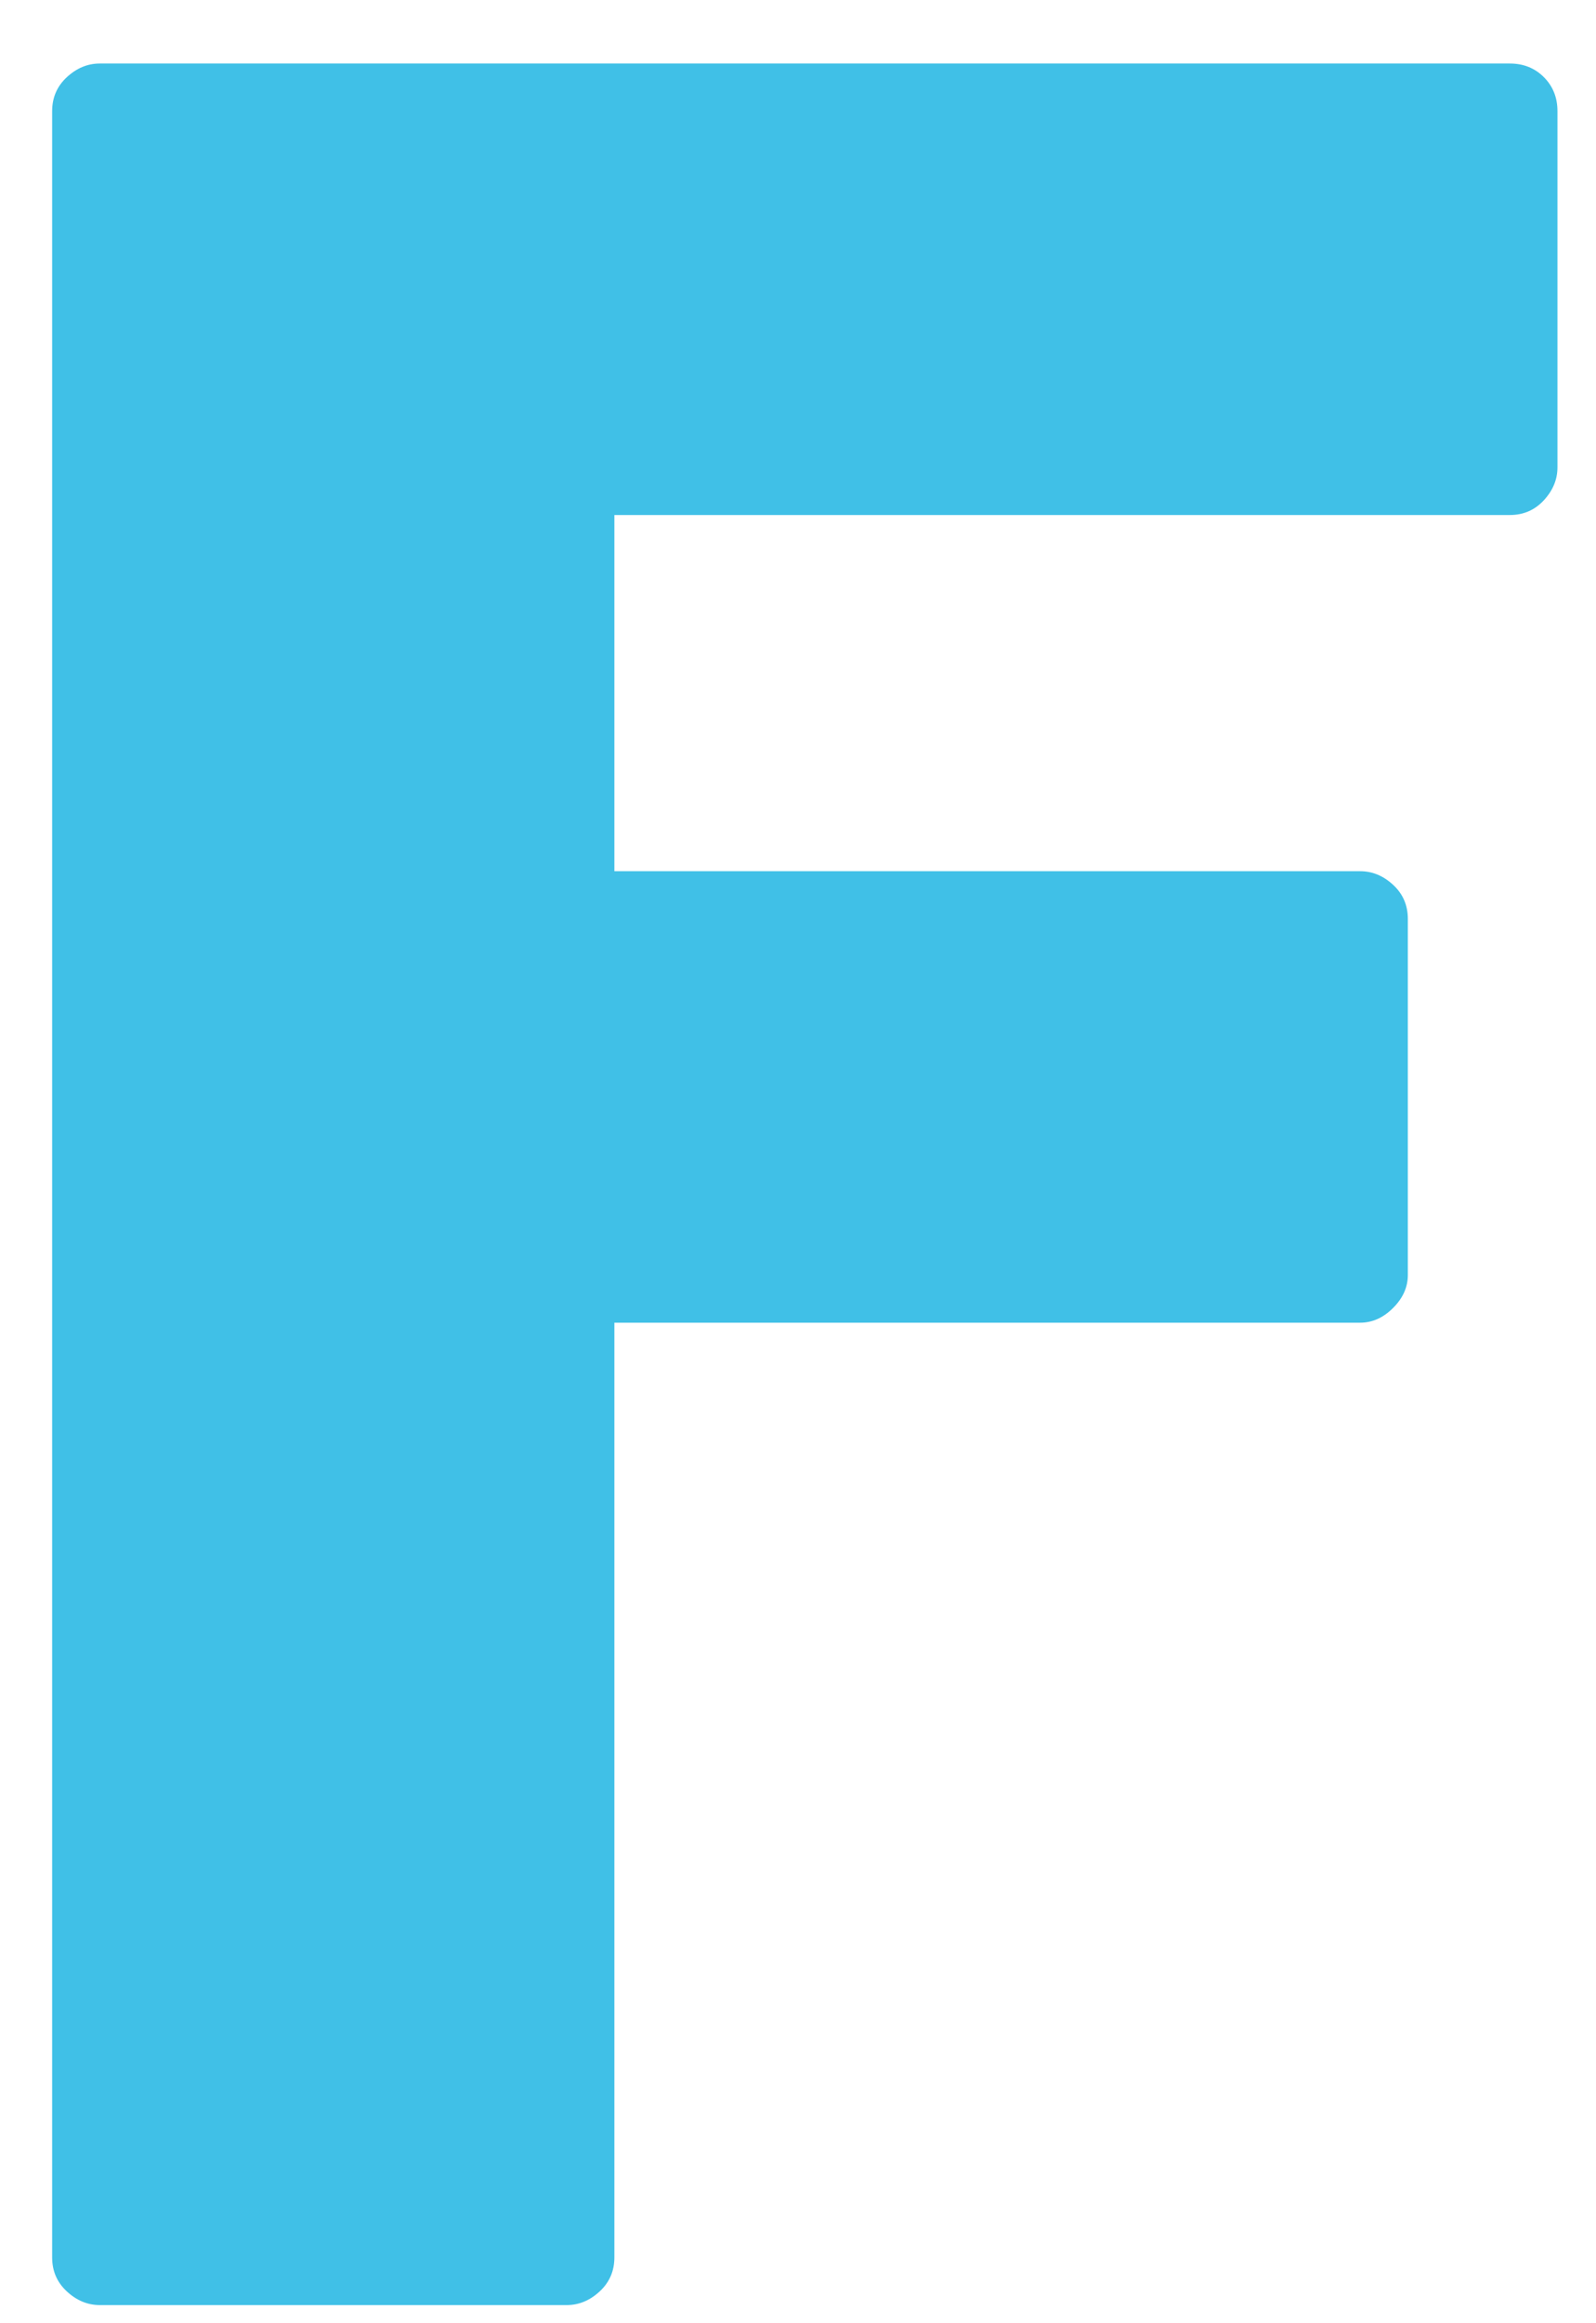<svg height="34.909" viewBox="0 0 704 1024" width="24" xmlns="http://www.w3.org/2000/svg">
<g transform="translate(-320, 832) scale(1, -1)">
<g>
<g>
<clipPath id="clip-0-1">
<path d="M986,804 Q995,804 1001,798 Q1007,792 1007,783 L1007,626 Q1007,618 1001,611.5 Q995,605 986,605 L591,605 L591,448 L920,448 Q928,448 934.5,442 Q941,436 941,427 L941,270 Q941,262 934.5,255.5 Q928,249 920,249 L591,249 L591,-163 Q591,-172 584.5,-178 Q578,-184 570,-184 L364,-184 Q356,-184 349.5,-178 Q343,-172 343,-163 L343,783 Q343,792 349.5,798 Q356,804 364,804 Z" transform="matrix(1 0 0 1 0 0)"/>
</clipPath>
<g clip-path="url(#clip-0-1)">
<path d="M320,-192 L1024,-192 L1024,832 L320,832 Z" fill="rgb(64, 192, 231)" transform="matrix(1 0 0 1 0 0)"/>
</g>
</g>
</g>
</g>
</svg>